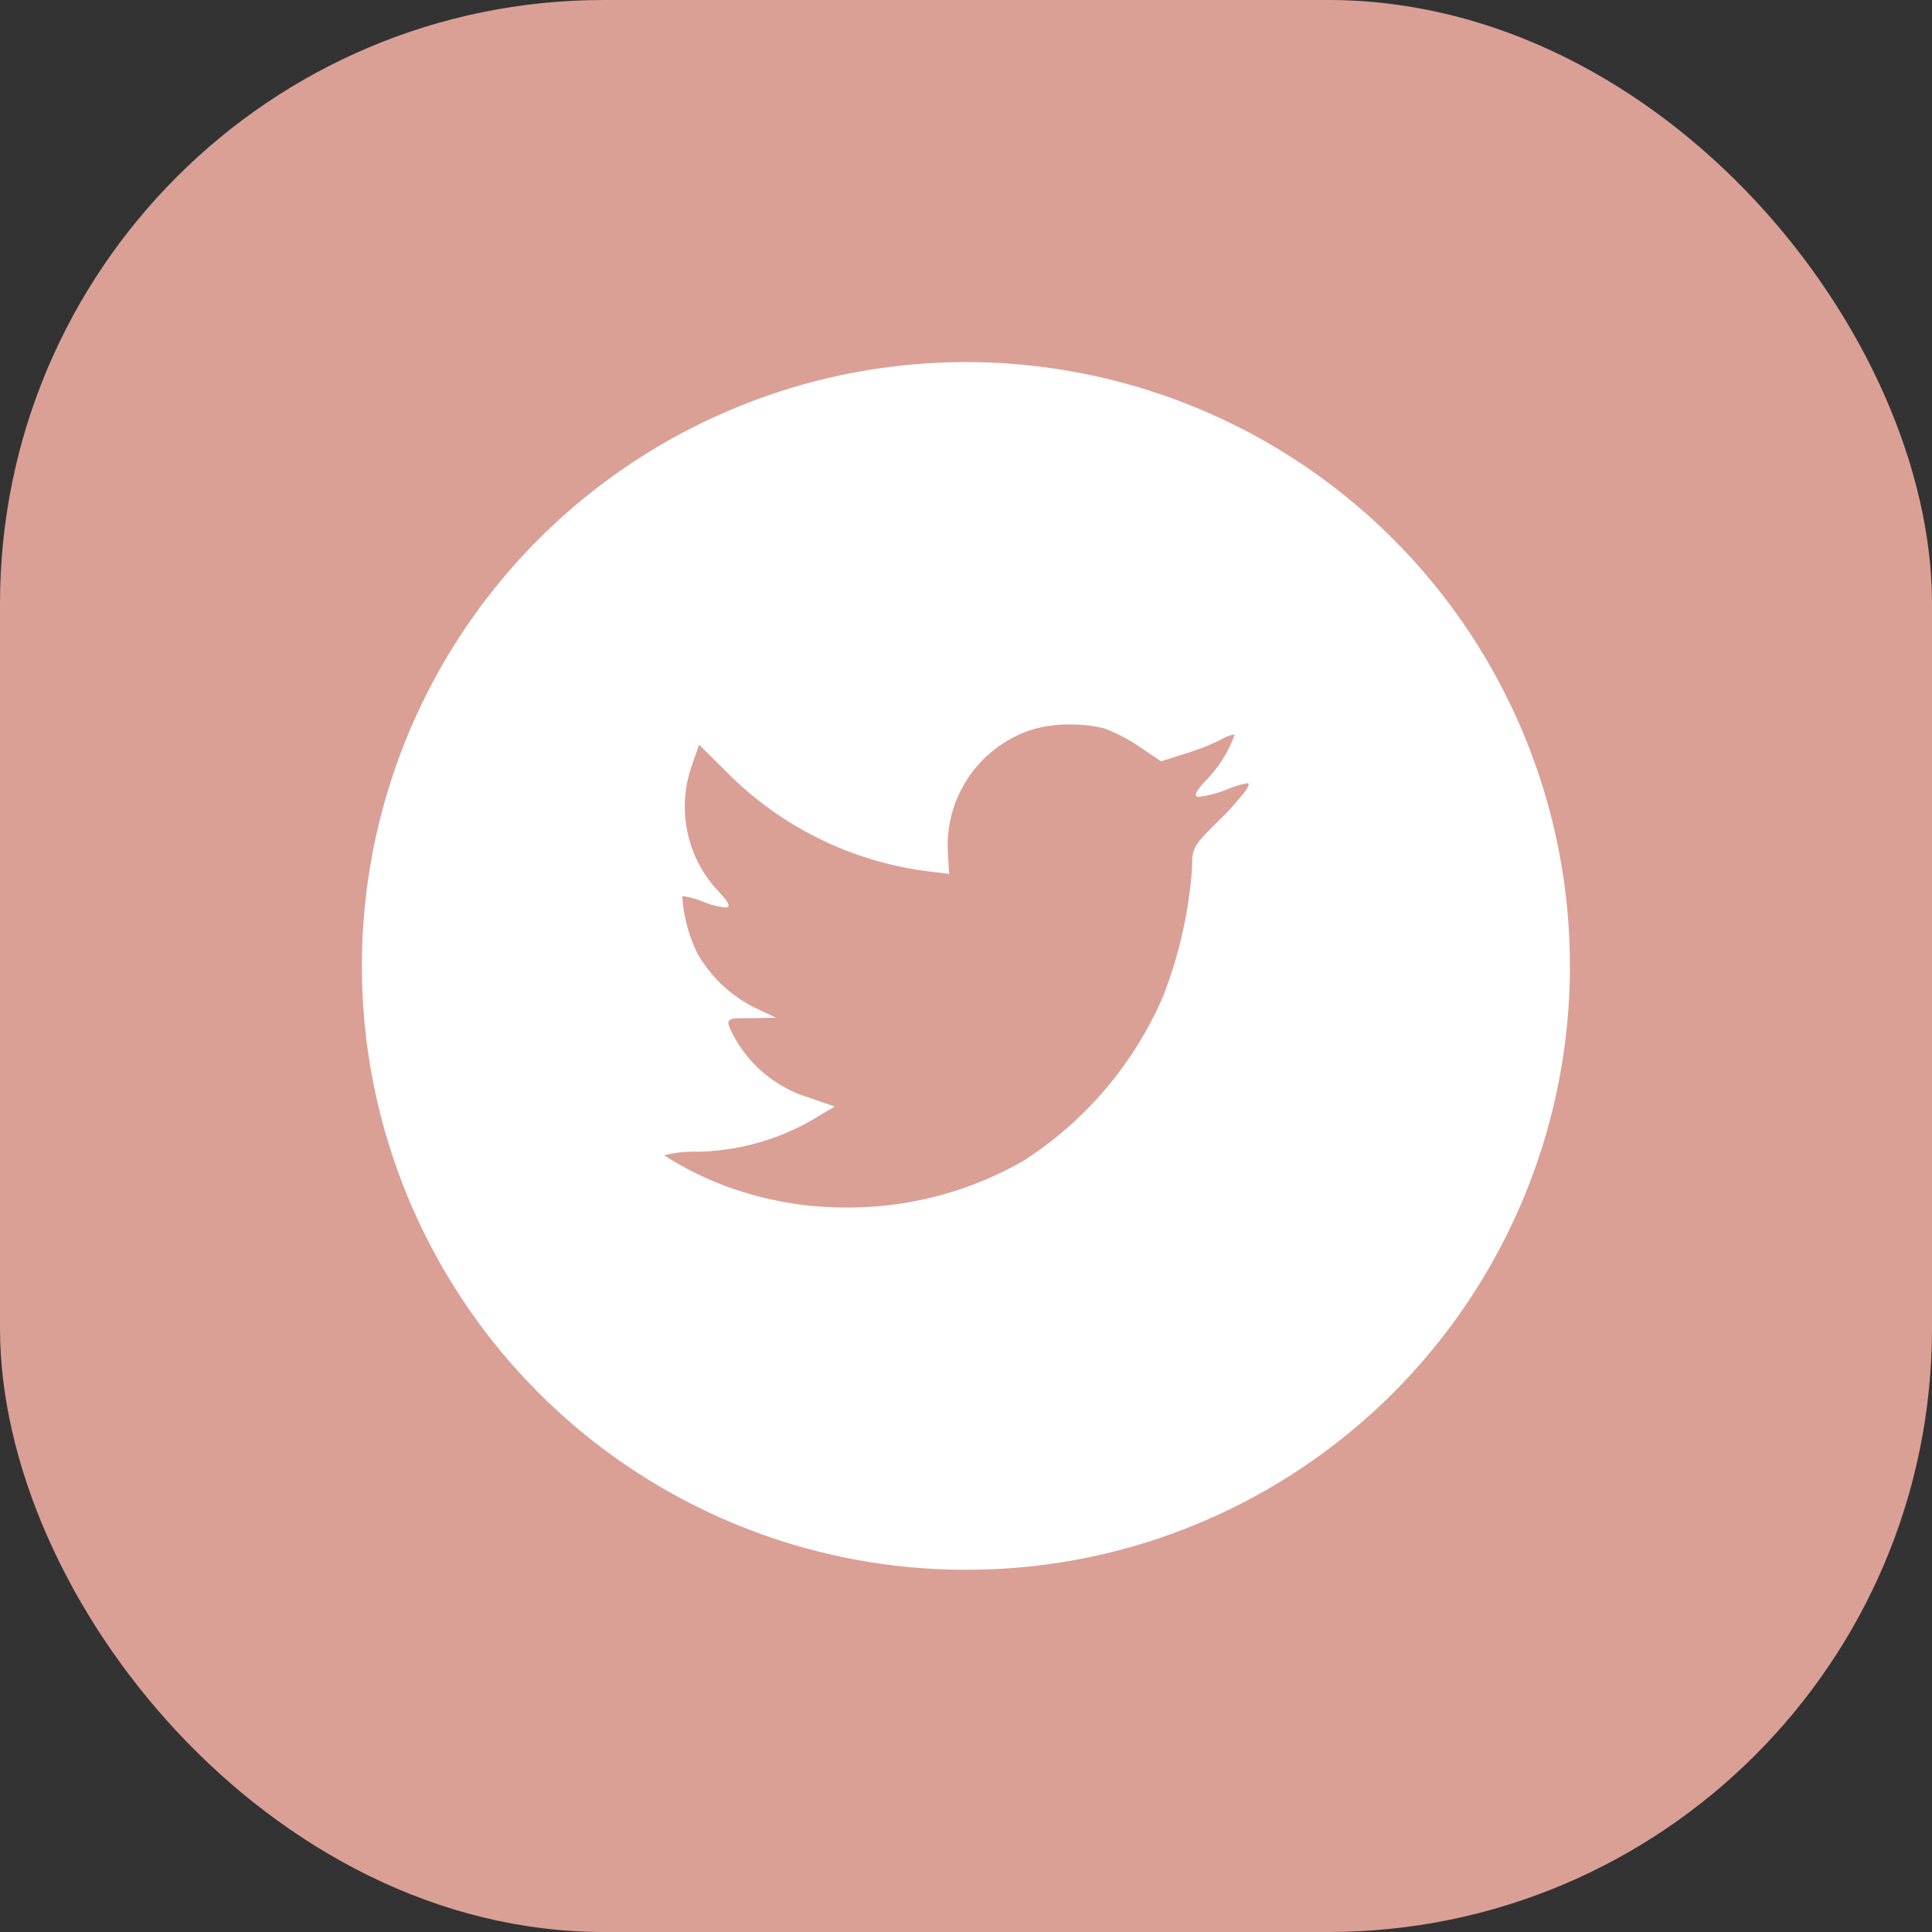 <svg xmlns="http://www.w3.org/2000/svg" width="32" height="32" viewBox="0 0 32 32">
  <rect x="0" y="0" width="32" height="32" fill="#333333" stroke="none"/>
  <g id="Group_1641" data-name="Group 1641" transform="translate(-29 -289)">
    <rect id="Rectangle" width="32" height="32" rx="10" transform="translate(29 289)" fill="#daa095"/>
    <g id="Twitter_black" transform="translate(35 295)">
      <g id="Twitter">
        <path id="Combined-Shape" d="M10,20A10,10,0,0,1,6.108.786a10,10,0,0,1,7.785,18.428A9.937,9.937,0,0,1,10,20ZM5.321,8.843c-.011,0-.017,0-.02.006a2.516,2.516,0,0,0,.252.946,2.256,2.256,0,0,0,.958.9l.343.162-.406.007c-.251,0-.341,0-.37.041s-.009.061.006.115a2.111,2.111,0,0,0,1.308,1.158l.434.149-.378.226a3.966,3.966,0,0,1-1.875.523A2.12,2.12,0,0,0,5,13.135a5.279,5.279,0,0,0,1.35.621A5.656,5.656,0,0,0,8.017,14a5.828,5.828,0,0,0,2.922-.766,6.11,6.11,0,0,0,2.329-2.74,7.317,7.317,0,0,0,.476-2.118c0-.327.023-.369.413-.756a4.612,4.612,0,0,0,.49-.544c.026-.049.041-.08.032-.094s-.011-.008-.023-.008a1.591,1.591,0,0,0-.3.088,1.965,1.965,0,0,1-.49.136c-.031,0-.05-.007-.056-.022-.015-.034.035-.111.162-.248a2.062,2.062,0,0,0,.476-.756s0-.006-.012-.006a.694.694,0,0,0-.212.084,3.909,3.909,0,0,1-.616.24l-.378.12-.343-.233a2.826,2.826,0,0,0-.594-.311A2.183,2.183,0,0,0,11.73,6a2.121,2.121,0,0,0-.665.094A2.017,2.017,0,0,0,9.7,8.128l.021.346-.35-.042A5.7,5.7,0,0,1,6.042,6.794l-.462-.459-.119.339A2.044,2.044,0,0,0,5.9,8.764c.126.134.179.212.164.246-.006.014-.023.021-.052.021a1.416,1.416,0,0,1-.378-.1A1.422,1.422,0,0,0,5.321,8.843Z" fill="#fff"/>
      </g>
    </g>
  </g>
</svg>
